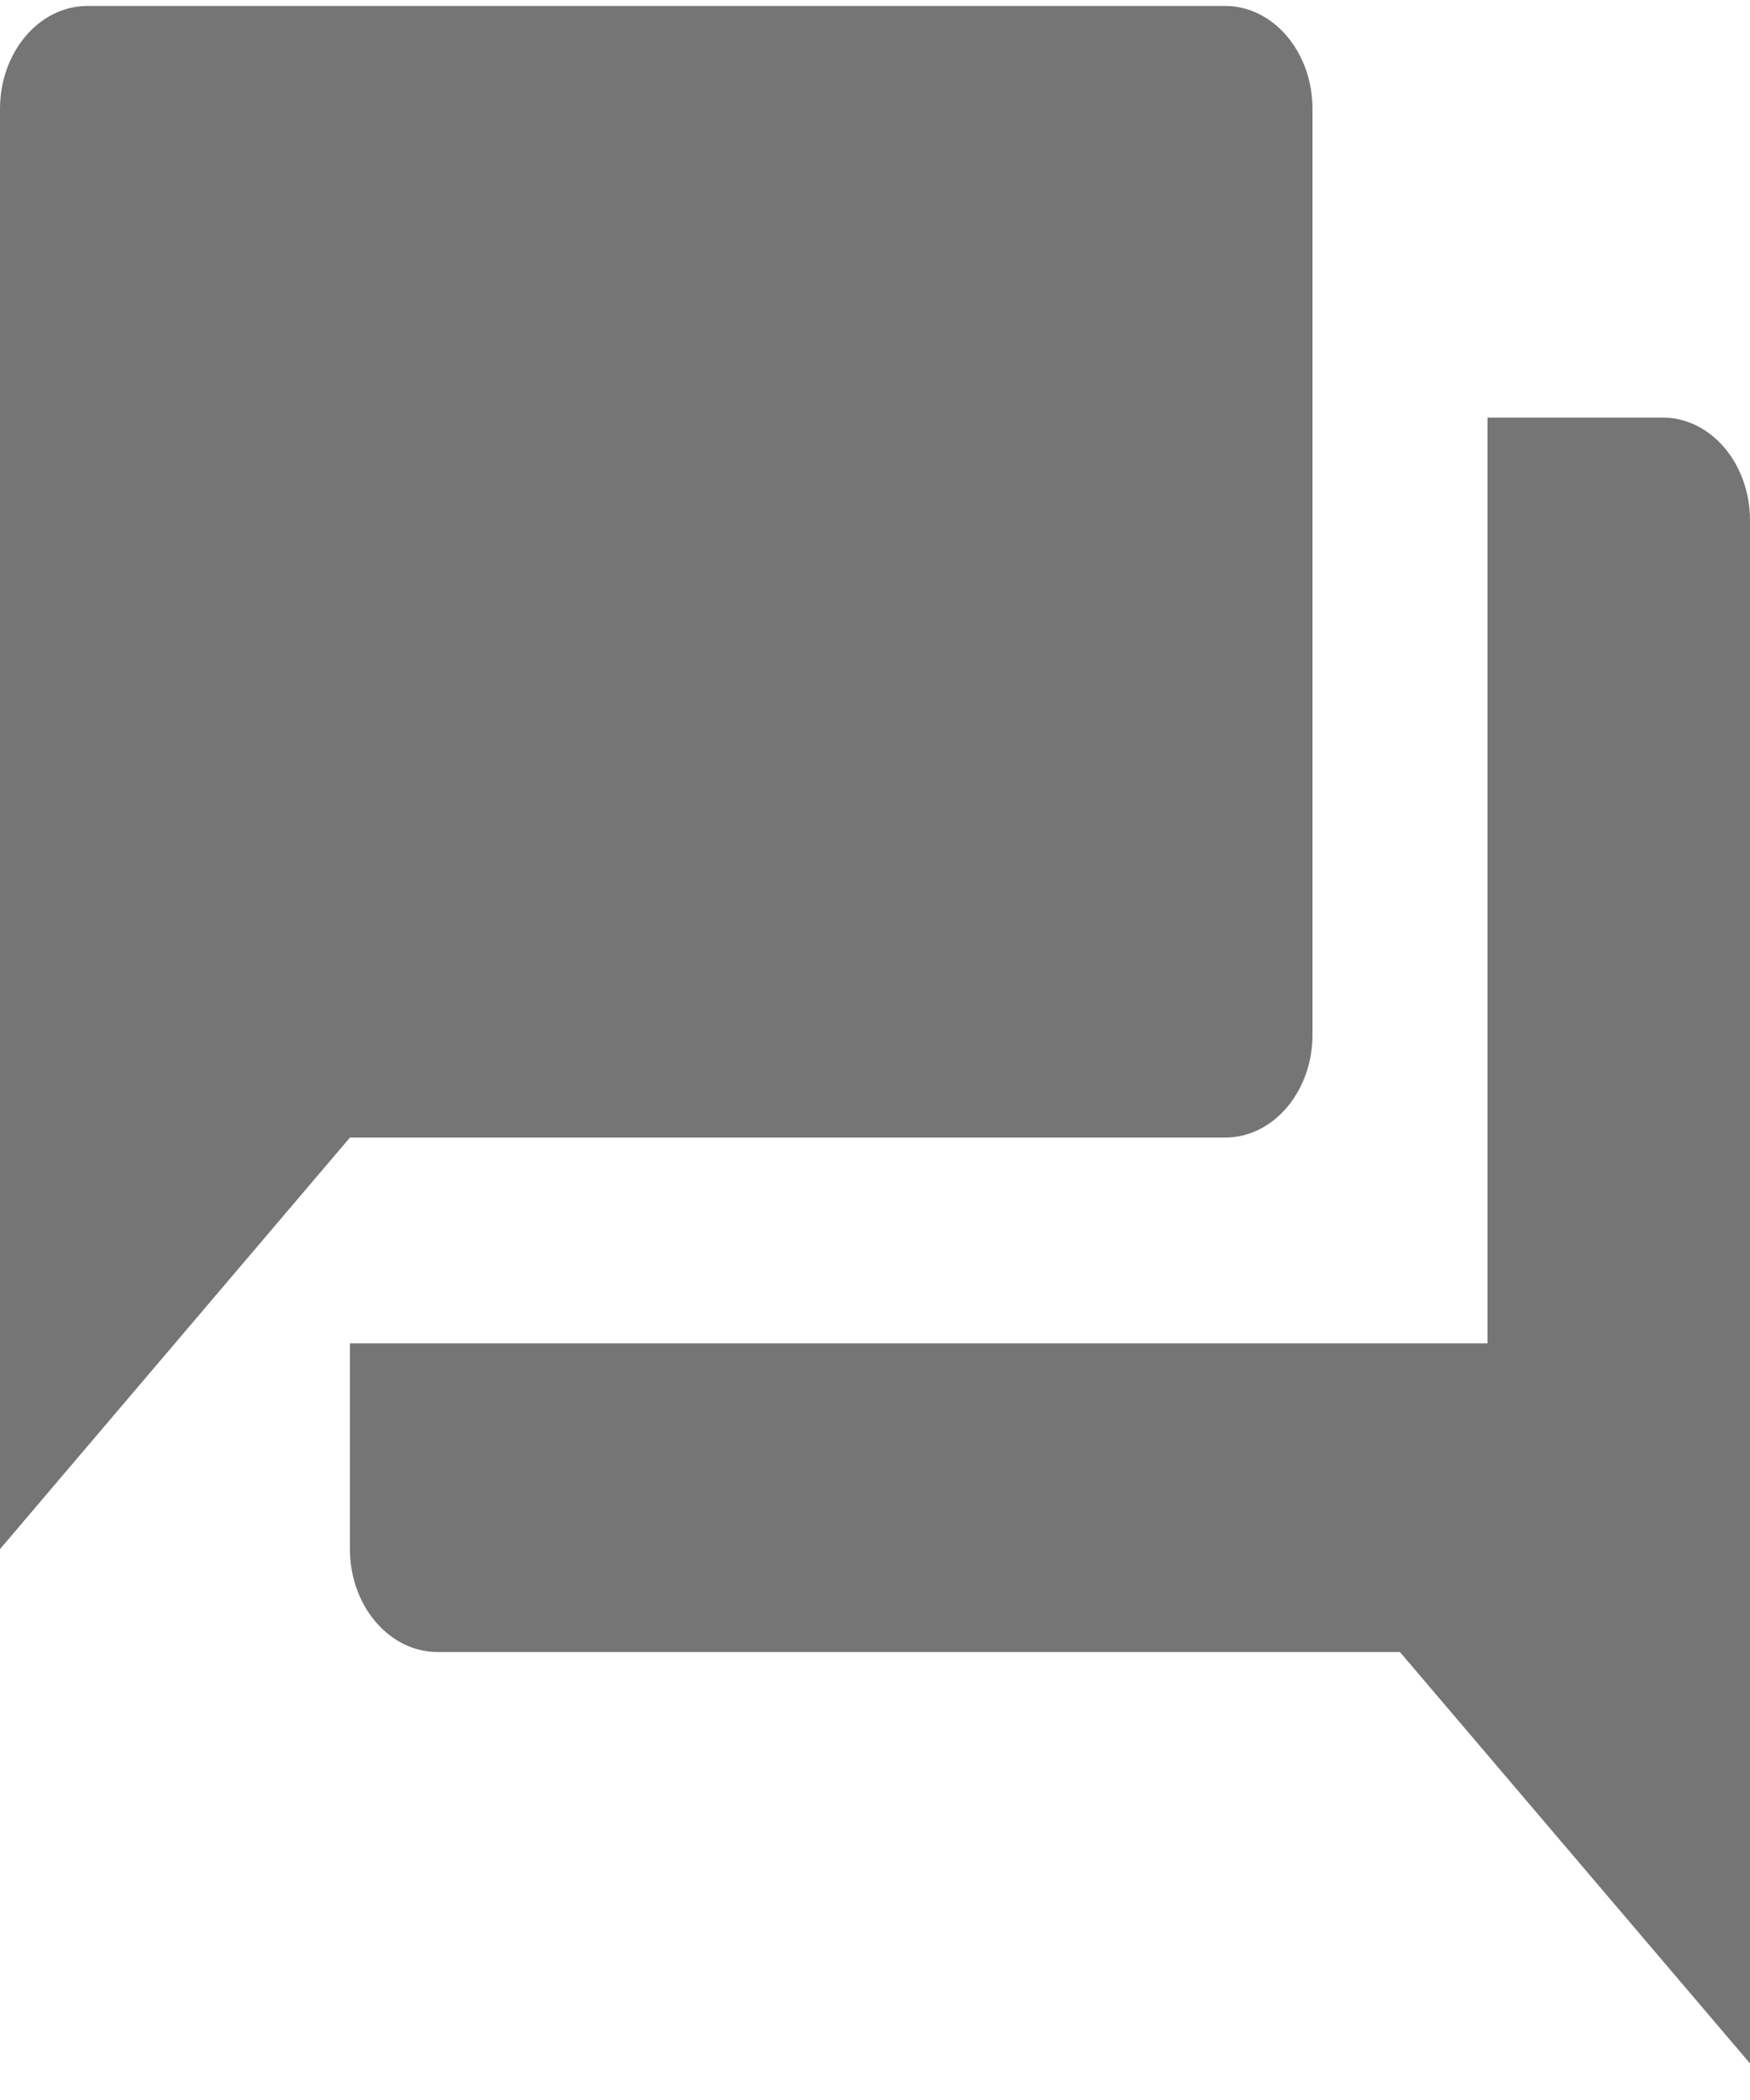 <svg width="20" height="24" viewBox="0 0 20 24" fill="none" xmlns="http://www.w3.org/2000/svg">
<path opacity="0.54" fill-rule="evenodd" clip-rule="evenodd" d="M19.001 4.772H17V15.353H3.999V17.704C3.999 18.353 4.449 18.88 5 18.88H15.999L20 23.582V5.948C20 5.297 19.552 4.772 19.001 4.772ZM14.001 0.068H1C0.448 0.068 0 0.595 0 1.245V17.704L3.999 13.001H14.001C14.552 13.001 15 12.475 15 11.825V1.245C15 0.595 14.552 0.068 14.001 0.068Z" fill="black"/>
</svg>
